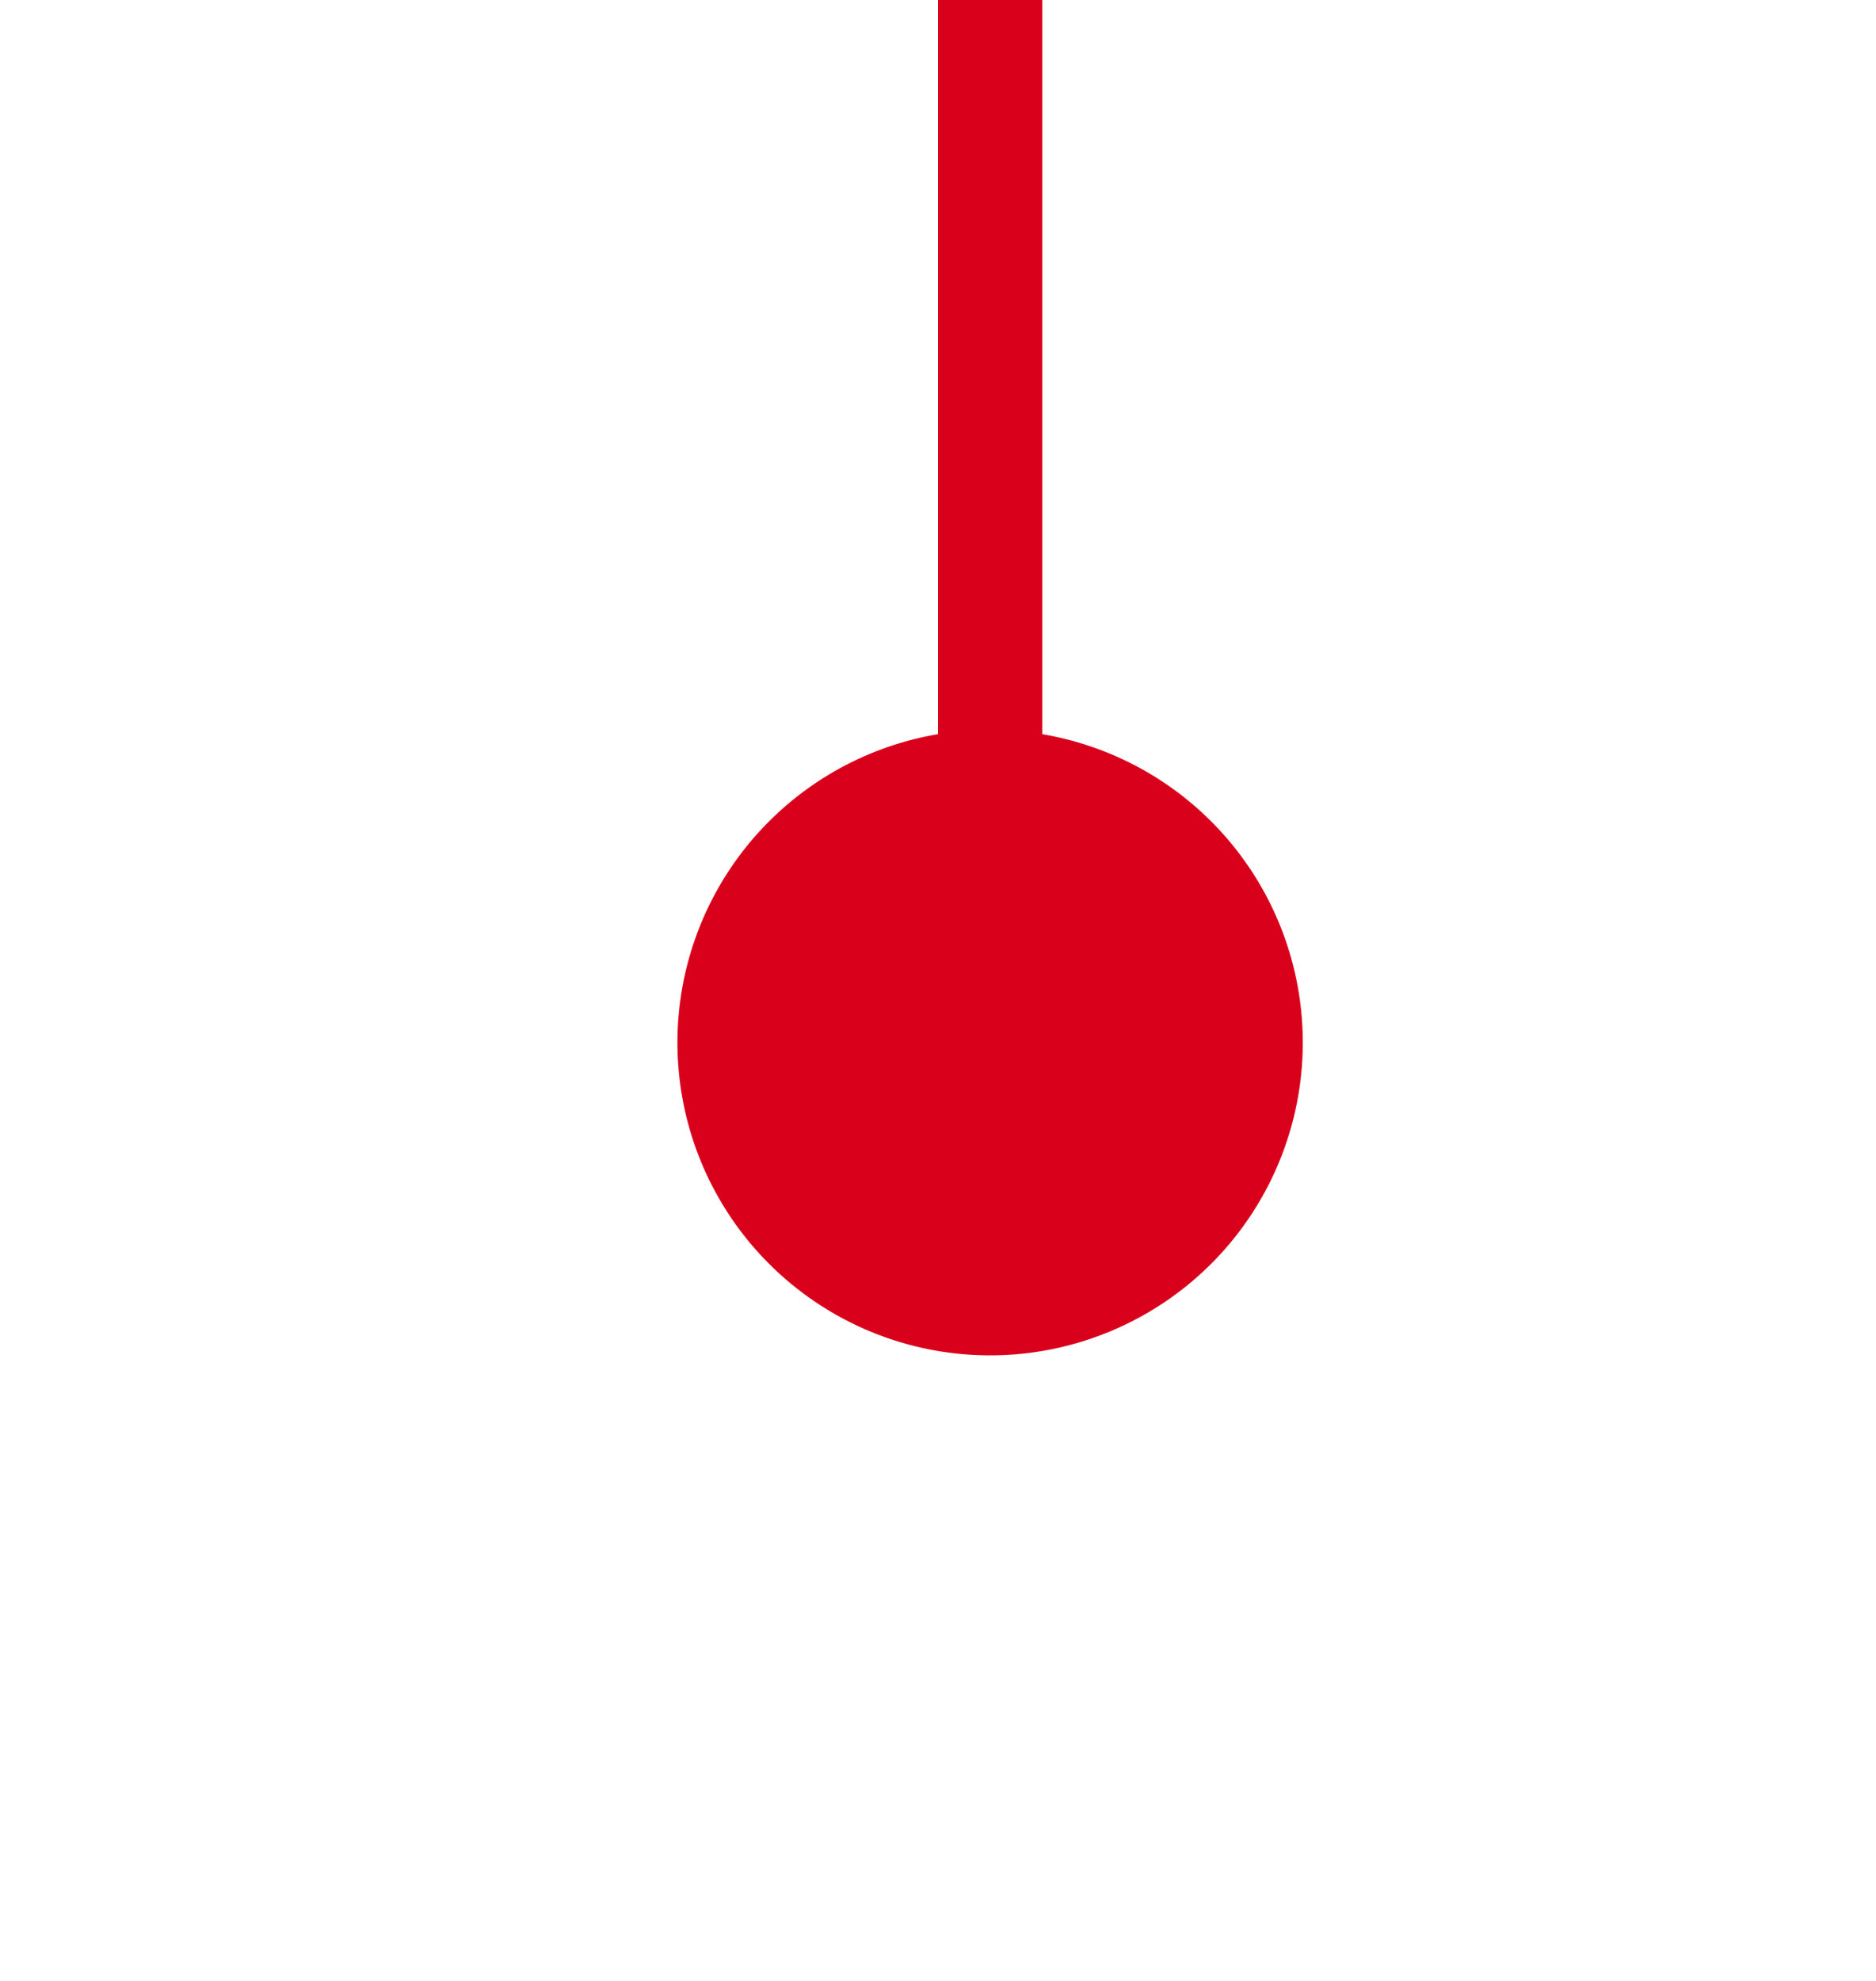 ﻿<?xml version="1.0" encoding="utf-8"?>
<svg version="1.1" xmlns:xlink="http://www.w3.org/1999/xlink" width="18px" height="19px" preserveAspectRatio="xMidYMin meet" viewBox="139 658  16 19" xmlns="http://www.w3.org/2000/svg">
  <path d="M 147.5 606  L 147.5 670  " stroke-width="1" stroke-dasharray="9,4" stroke="#d9001b" fill="none" />
  <path d="M 147.5 665  A 3 3 0 0 0 144.5 668 A 3 3 0 0 0 147.5 671 A 3 3 0 0 0 150.5 668 A 3 3 0 0 0 147.5 665 Z " fill-rule="nonzero" fill="#d9001b" stroke="none" />
</svg>